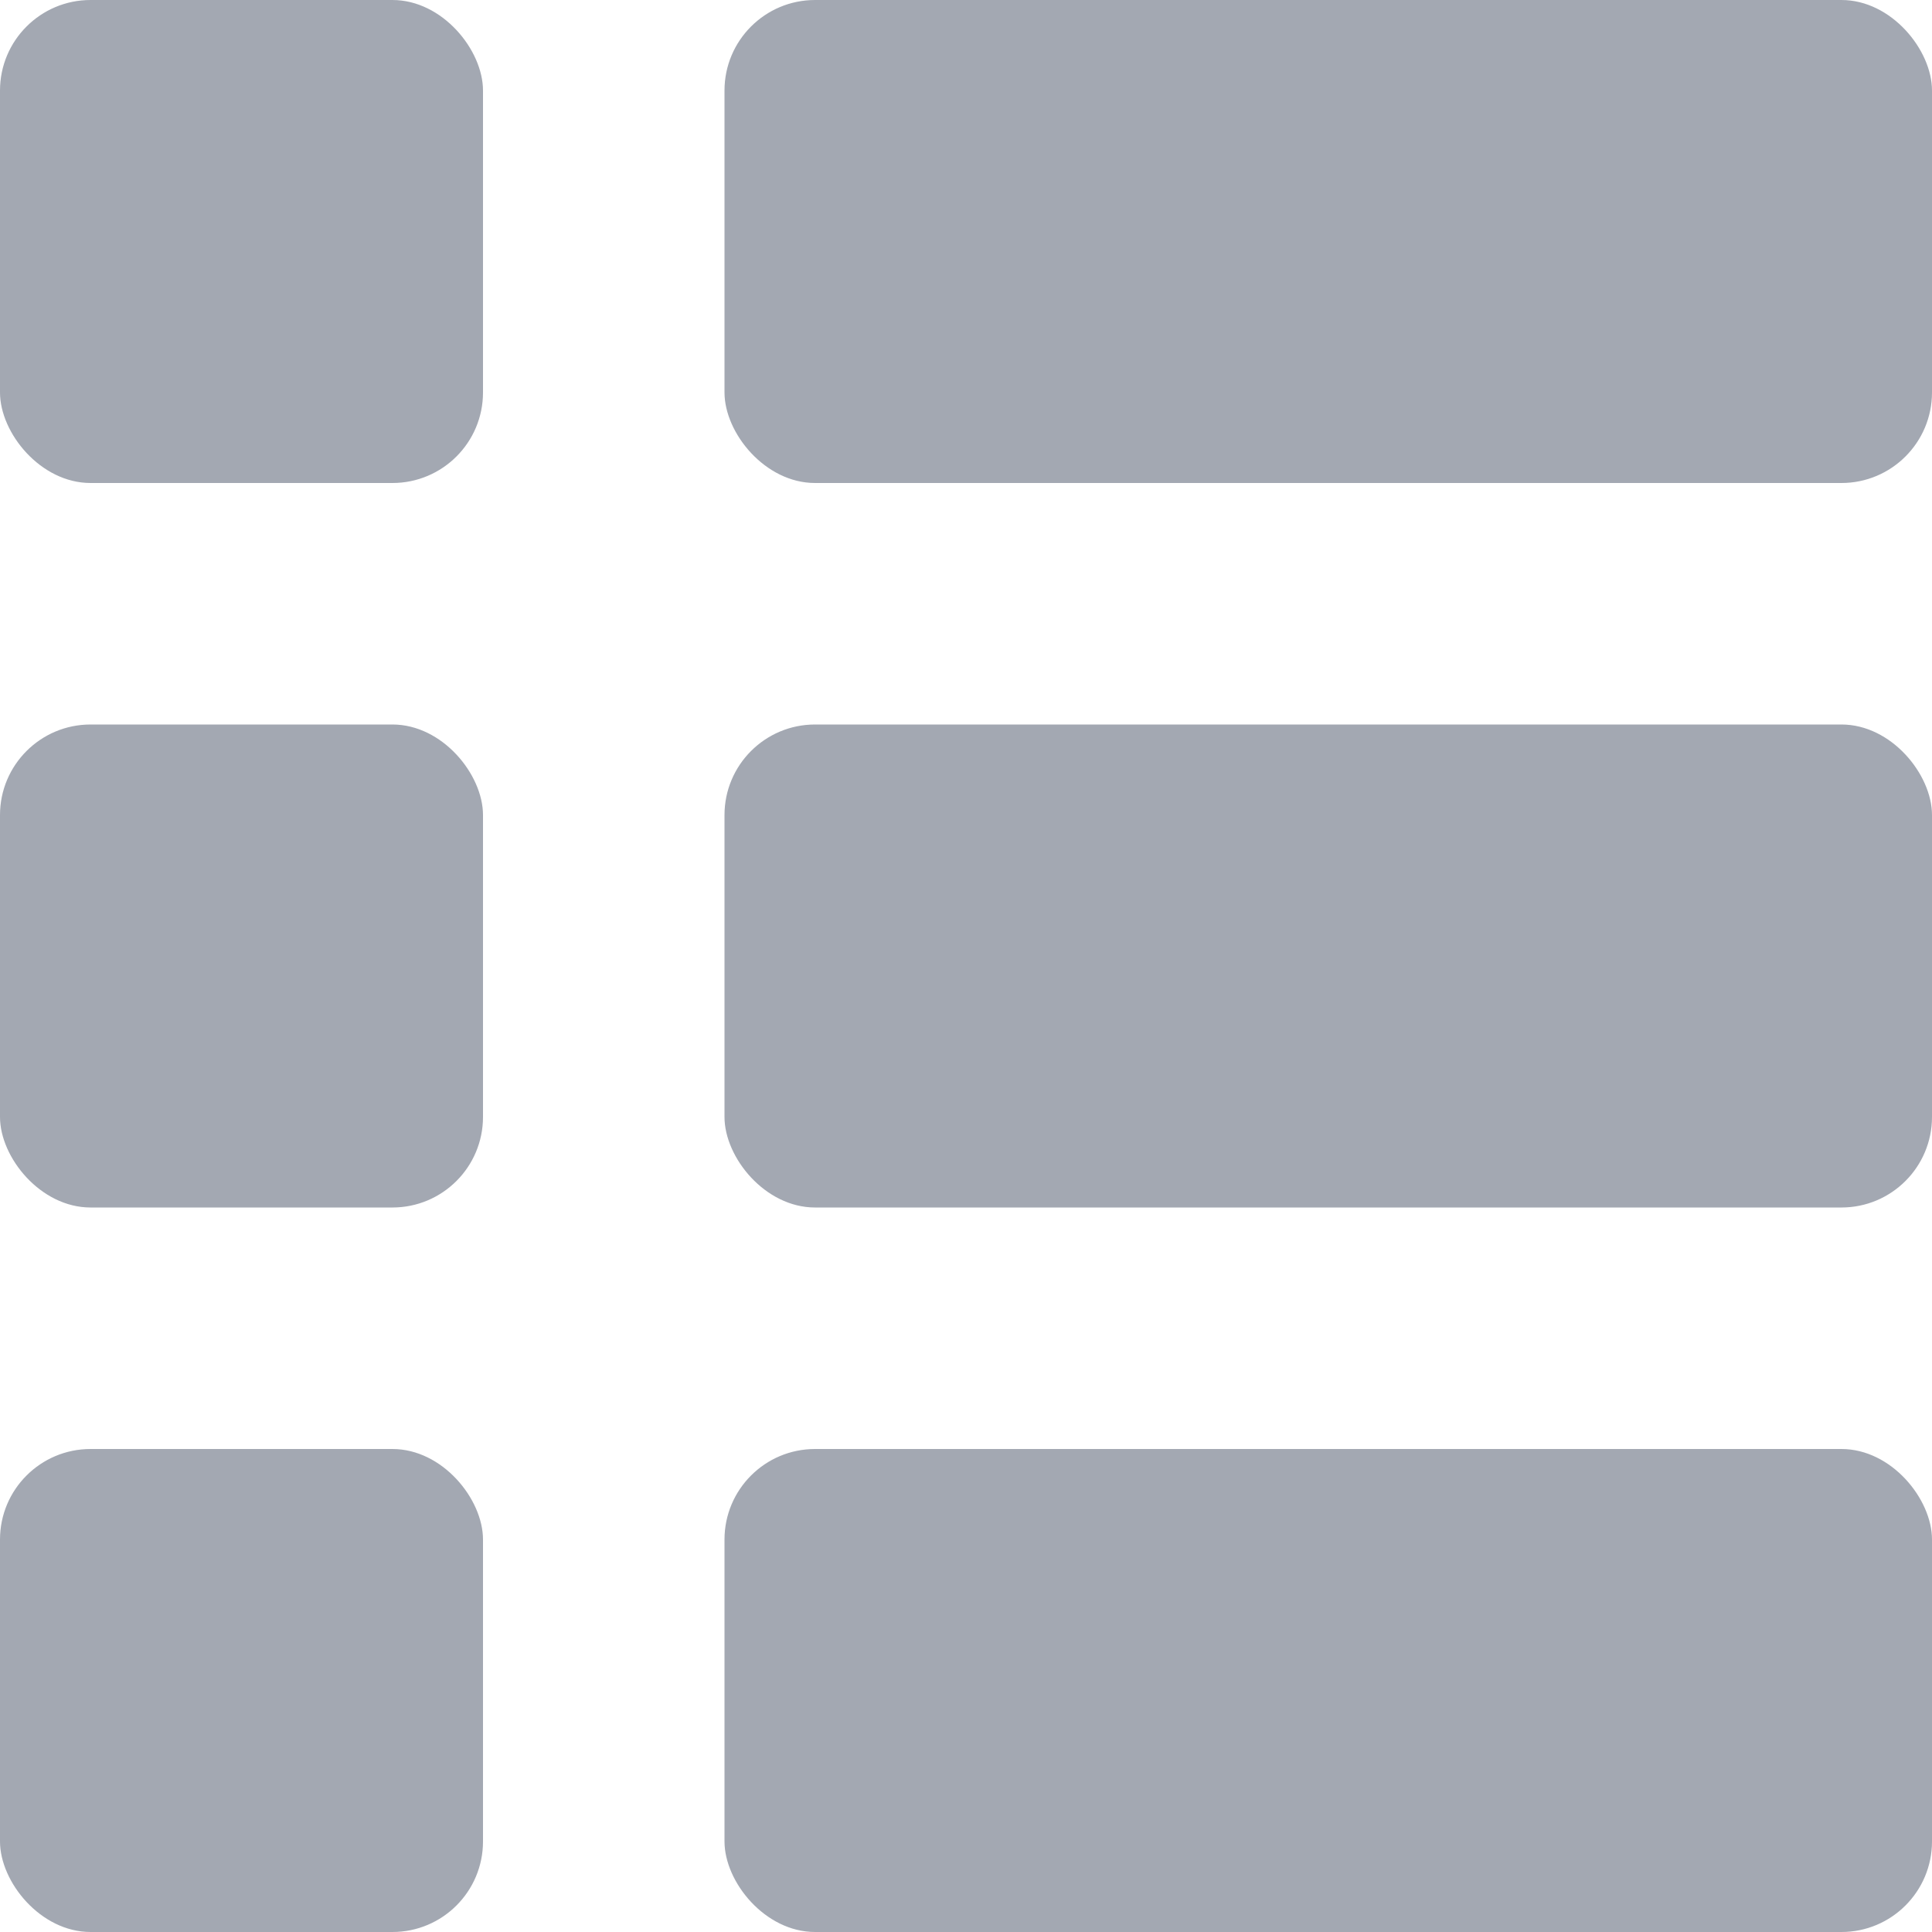 <svg xmlns="http://www.w3.org/2000/svg" viewBox="0 0 128 128"><defs><style>.list-fill{fill:#a3a8b2}</style></defs><g id="list_view"><rect id="bullet_1" class="list-fill" width="32" height="32" rx="6" ry="6"/><rect id="bullet_2" class="list-fill" y="48" width="32" height="32" rx="6" ry="6"/><rect id="bullet_3" class="list-fill" y="96" width="32" height="32" rx="6" ry="6"/><rect id="list_3" class="list-fill" x="48" width="80" height="32" rx="6" ry="6"/><rect id="list_2" class="list-fill" x="48" y="48" width="80" height="32" rx="6" ry="6"/><rect id="list_1" class="list-fill" x="48" y="96" width="80" height="32" rx="6" ry="6"/></g></svg>